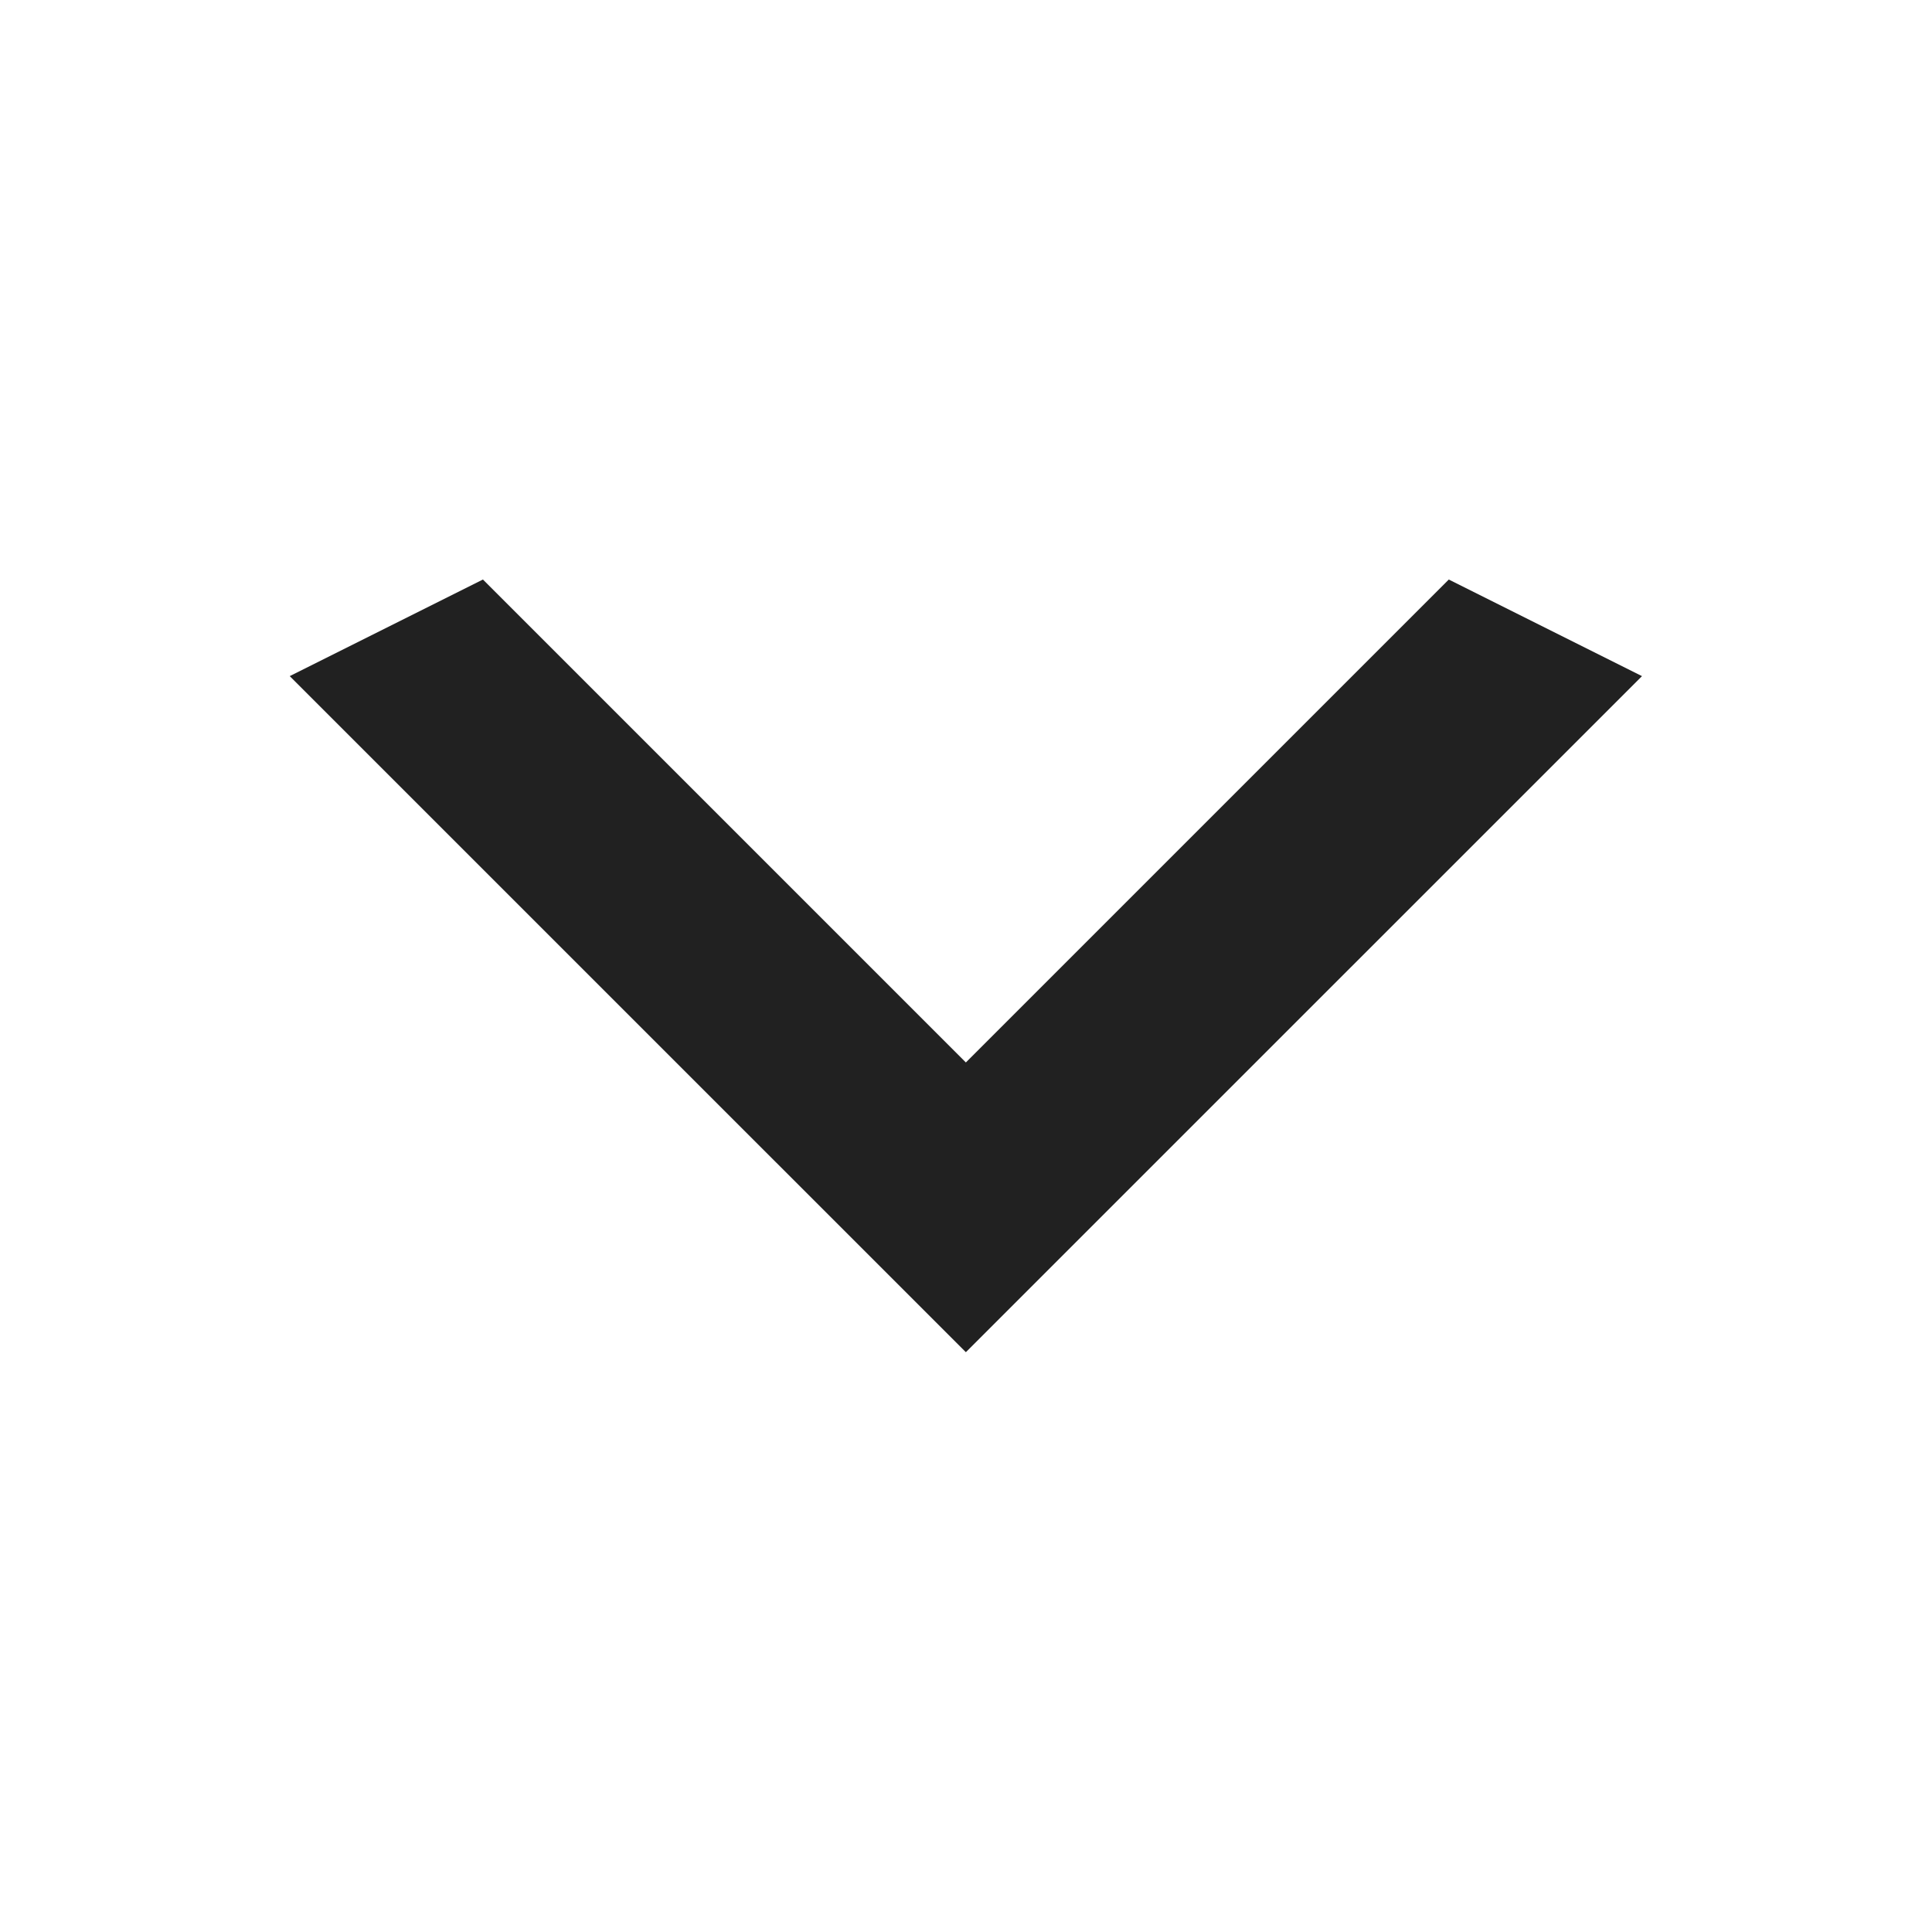 <svg width="28" height="28" viewBox="0 0 28 28" fill="none" xmlns="http://www.w3.org/2000/svg">
<path d="M6.999 8.399L13.998 15.398L20.997 8.399L23.797 9.799L13.998 19.597L4.199 9.799L6.999 8.399Z" fill="#212121"/>
</svg>
